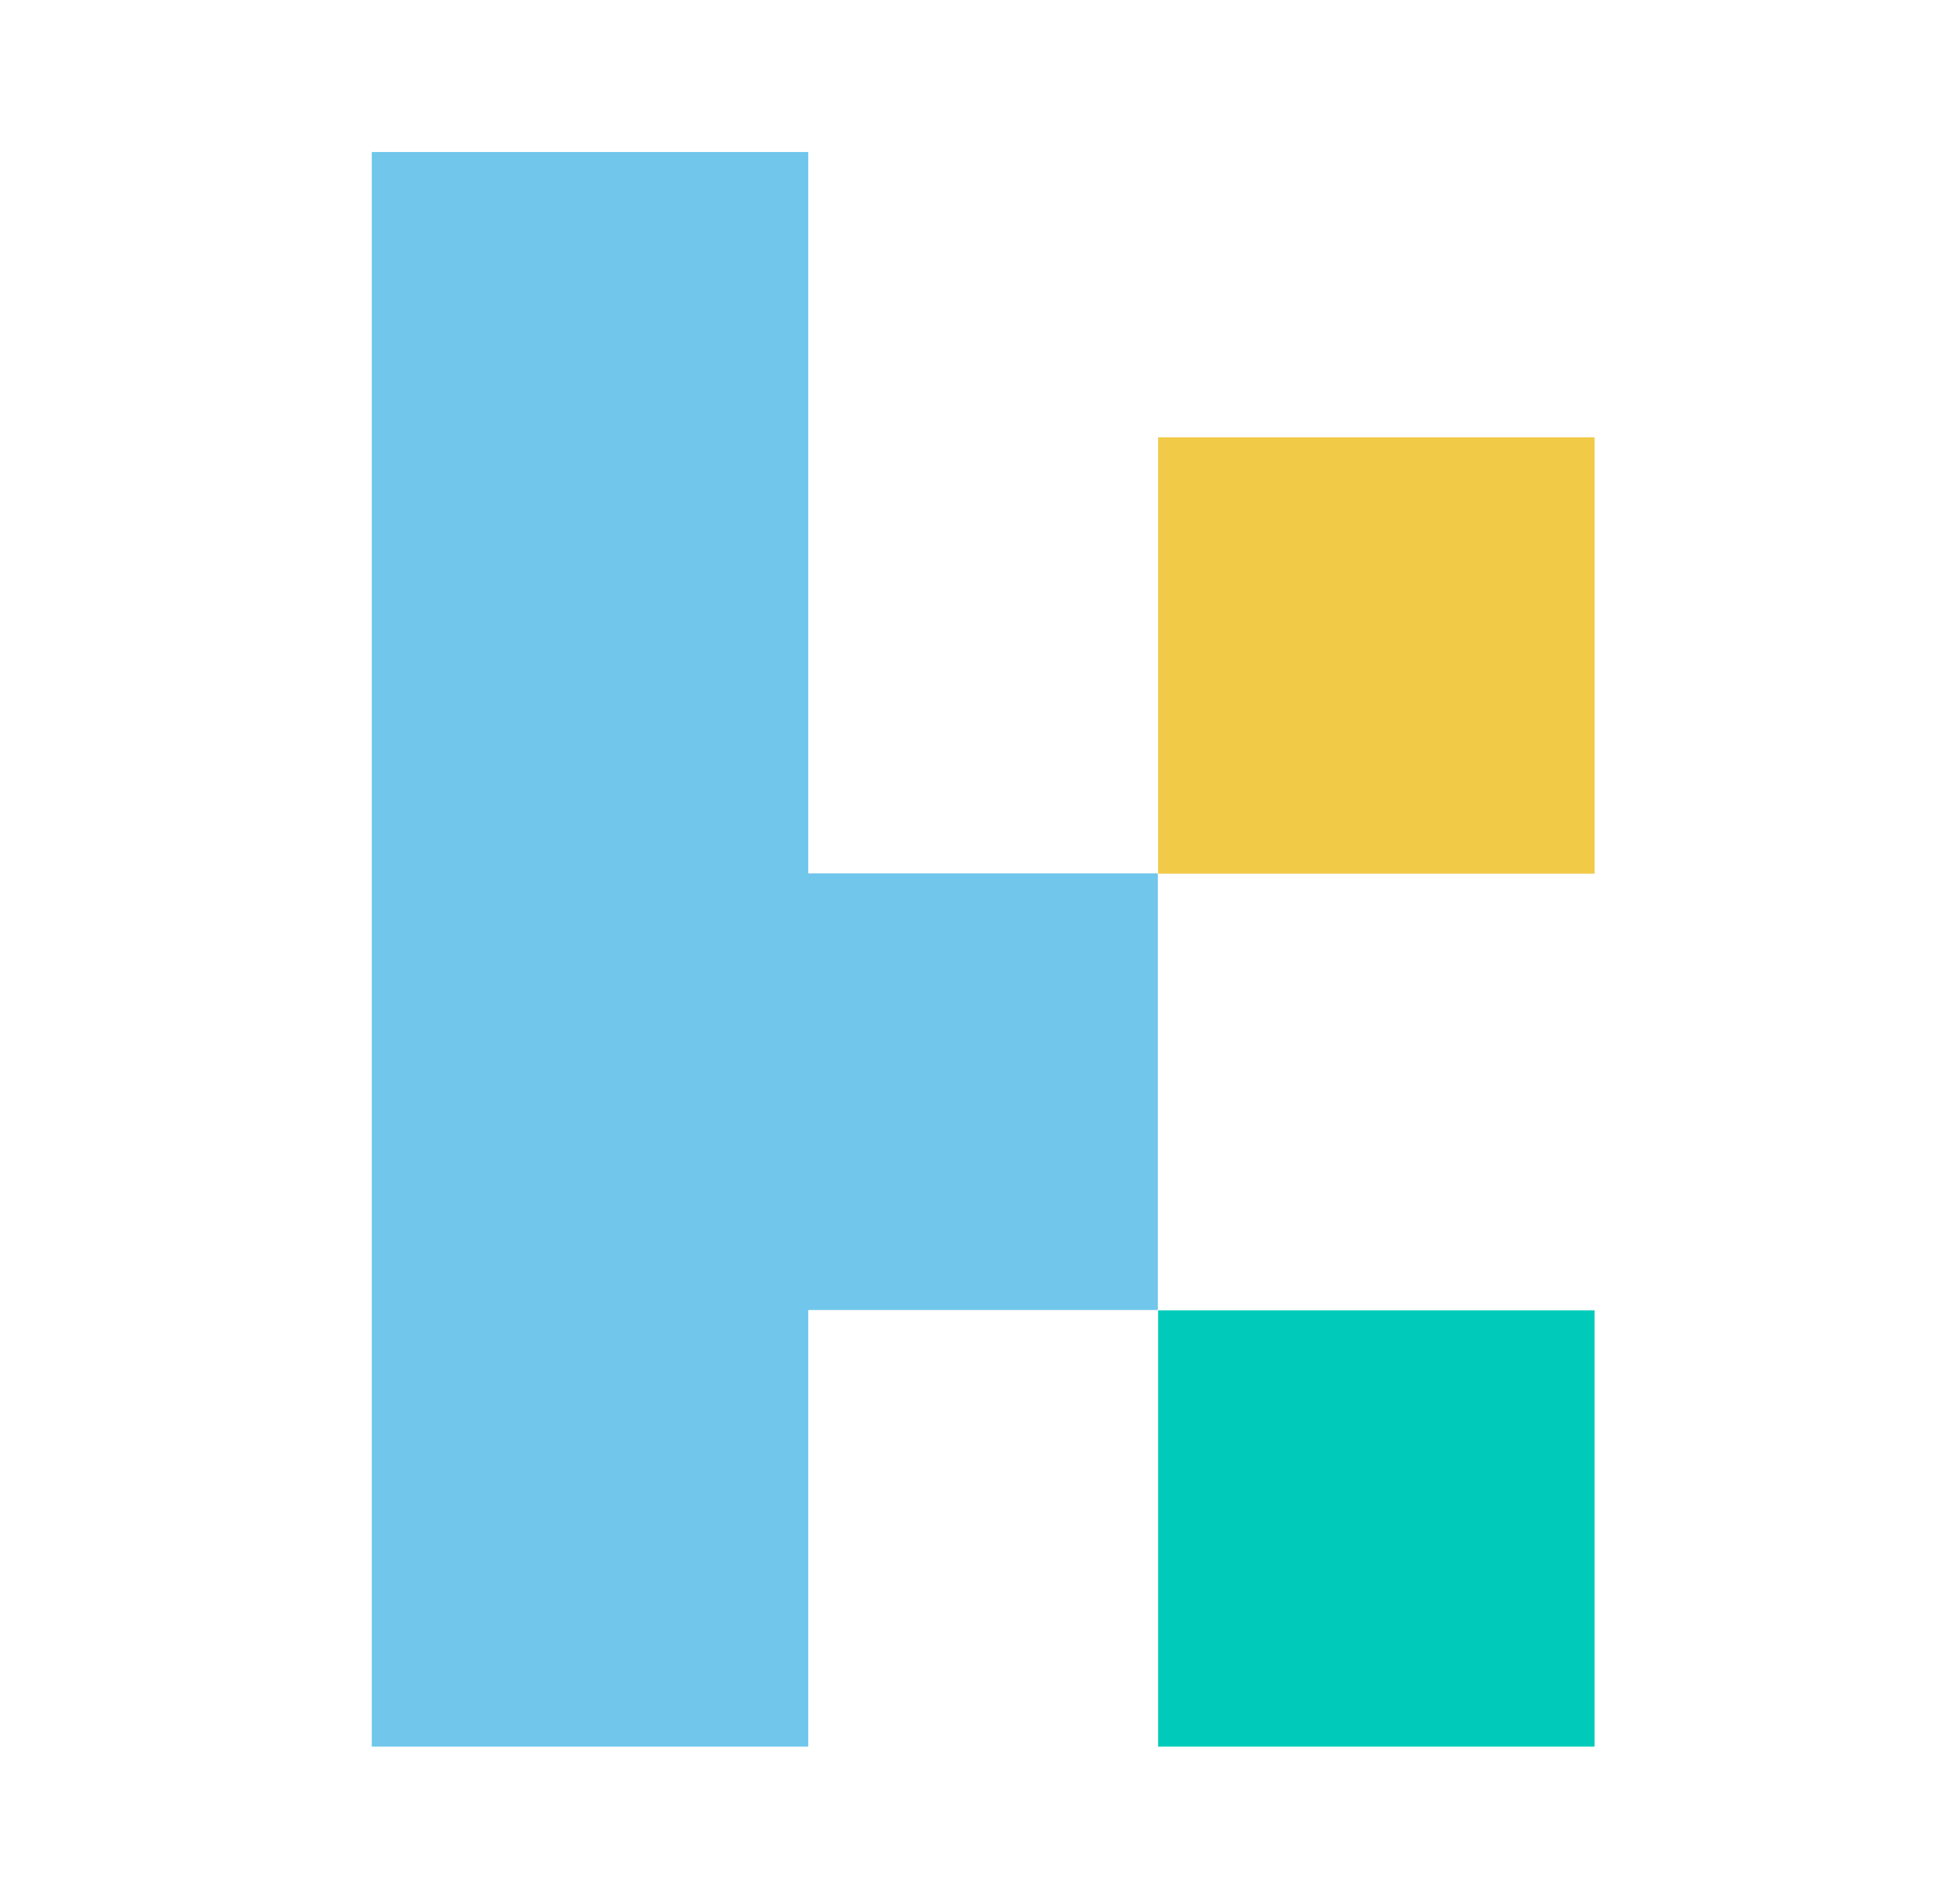 <svg
    width="33"
    height="32"
    viewBox="0 0 33 32"
    fill="none"
    xmlns="http://www.w3.org/2000/svg"
>
    <path
        d="M26.847 7.365H19.499V14.713H26.847V7.365Z"
        fill="#F1CA48"></path>
    <path
        d="M19.494 14.708H13.608V2.56H6.26V29.414H13.608V22.061H19.494V14.708Z"
        fill="#70C6EB"></path>
    <path d="M26.847 22.066H19.499V29.414H26.847V22.066Z" fill="#00CBBB"
    ></path>
</svg>